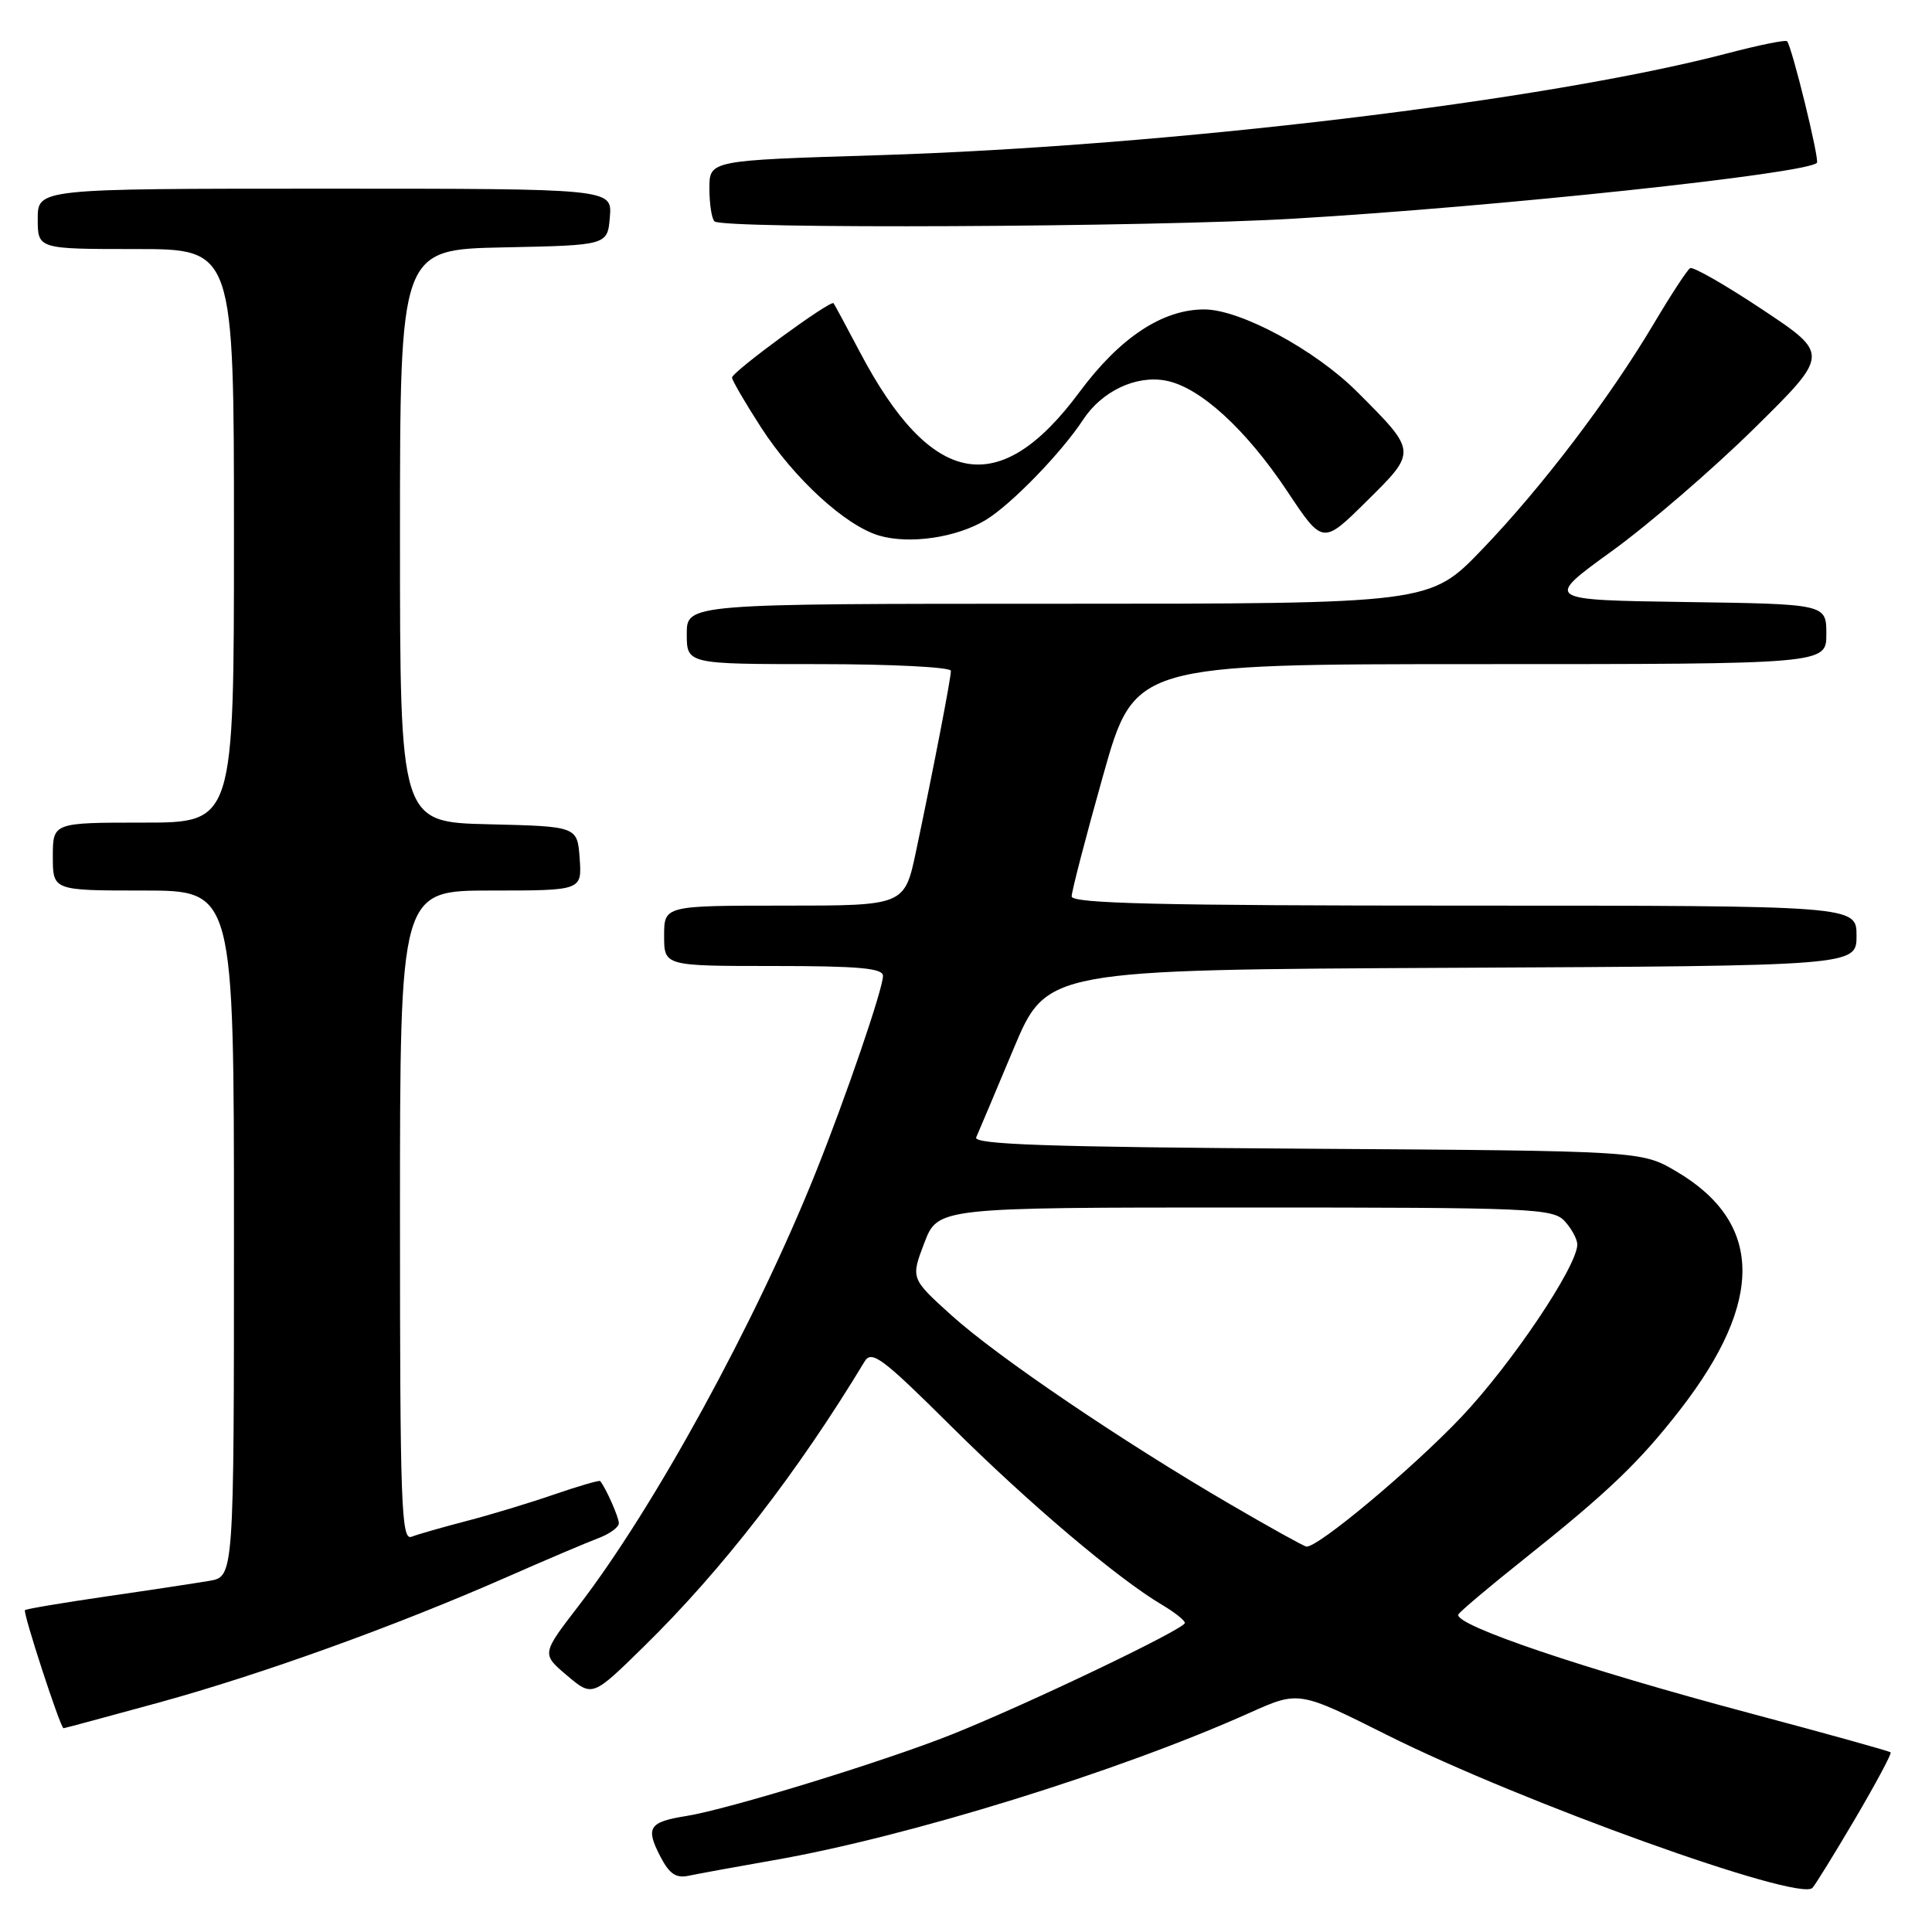 <?xml version="1.0" encoding="UTF-8" standalone="no"?>
<!DOCTYPE svg PUBLIC "-//W3C//DTD SVG 1.1//EN" "http://www.w3.org/Graphics/SVG/1.1/DTD/svg11.dtd" >
<svg xmlns="http://www.w3.org/2000/svg" xmlns:xlink="http://www.w3.org/1999/xlink" version="1.1" viewBox="0 0 256 256">
 <g >
 <path fill="currentColor"
d=" M 245.81 241.00 C 248.56 236.32 250.68 232.36 250.52 232.20 C 250.36 232.03 241.97 229.70 231.87 227.01 C 209.82 221.14 192.66 215.33 193.24 213.93 C 193.38 213.59 197.32 210.26 202.00 206.54 C 213.10 197.70 217.24 193.73 222.65 186.76 C 233.80 172.38 233.62 161.98 222.11 155.21 C 217.50 152.50 217.50 152.50 173.16 152.21 C 138.92 151.99 128.94 151.65 129.35 150.71 C 129.65 150.04 131.87 144.78 134.29 139.00 C 138.69 128.50 138.69 128.50 192.34 128.24 C 246.00 127.98 246.00 127.98 246.00 123.99 C 246.00 120.00 246.00 120.00 194.00 120.00 C 153.71 120.00 142.00 119.72 142.00 118.78 C 142.00 118.11 143.87 110.91 146.16 102.78 C 150.32 88.00 150.32 88.00 196.16 88.00 C 242.00 88.00 242.00 88.00 242.00 84.02 C 242.00 80.04 242.00 80.04 223.31 79.77 C 204.63 79.50 204.63 79.50 213.56 73.04 C 218.48 69.48 226.98 62.15 232.46 56.75 C 242.42 46.93 242.42 46.93 233.53 41.02 C 228.64 37.77 224.33 35.30 223.95 35.53 C 223.56 35.77 221.41 39.06 219.16 42.85 C 213.24 52.81 204.29 64.59 196.37 72.82 C 189.47 80.00 189.47 80.00 140.24 80.00 C 91.00 80.00 91.00 80.00 91.00 84.00 C 91.00 88.00 91.00 88.00 108.50 88.00 C 118.12 88.00 126.00 88.40 126.00 88.89 C 126.00 89.89 123.71 101.75 121.39 112.75 C 119.86 120.00 119.86 120.00 103.93 120.00 C 88.00 120.00 88.00 120.00 88.00 124.00 C 88.00 128.00 88.00 128.00 102.50 128.00 C 113.80 128.00 117.00 128.29 117.00 129.31 C 117.00 131.03 112.08 145.40 108.06 155.42 C 100.12 175.23 86.66 199.82 76.63 212.83 C 71.76 219.16 71.76 219.16 75.13 222.01 C 78.50 224.86 78.50 224.86 85.31 218.18 C 95.73 207.97 105.70 195.08 114.56 180.41 C 115.50 178.86 116.90 179.91 126.03 188.98 C 136.30 199.19 148.08 209.16 153.98 212.65 C 155.64 213.63 157.00 214.71 157.00 215.05 C 157.00 215.85 135.87 225.95 126.00 229.87 C 117.02 233.44 96.50 239.74 90.94 240.63 C 85.99 241.42 85.51 242.16 87.49 245.98 C 88.70 248.32 89.58 248.91 91.28 248.54 C 92.50 248.28 97.55 247.36 102.50 246.49 C 120.31 243.39 148.27 234.73 165.60 226.95 C 172.10 224.04 172.10 224.04 183.80 229.90 C 201.49 238.76 238.33 252.01 240.15 250.16 C 240.51 249.80 243.05 245.68 245.81 241.00 Z  M 21.08 225.59 C 34.70 221.84 52.27 215.51 67.00 209.04 C 72.22 206.74 77.74 204.40 79.25 203.83 C 80.76 203.27 82.00 202.37 82.00 201.84 C 82.00 201.05 80.32 197.24 79.53 196.25 C 79.42 196.11 76.67 196.91 73.41 198.03 C 70.16 199.15 64.93 200.74 61.78 201.55 C 58.64 202.37 55.37 203.30 54.53 203.63 C 53.17 204.15 53.00 199.42 53.00 161.11 C 53.00 118.00 53.00 118.00 65.06 118.00 C 77.11 118.00 77.11 118.00 76.81 113.75 C 76.50 109.50 76.50 109.50 64.75 109.22 C 53.00 108.94 53.00 108.94 53.00 71.00 C 53.00 33.06 53.00 33.06 66.75 32.78 C 80.50 32.50 80.50 32.50 80.81 28.75 C 81.12 25.00 81.12 25.00 43.06 25.00 C 5.00 25.00 5.00 25.00 5.00 29.00 C 5.00 33.00 5.00 33.00 18.00 33.00 C 31.00 33.00 31.00 33.00 31.00 71.00 C 31.00 109.00 31.00 109.00 19.00 109.00 C 7.00 109.00 7.00 109.00 7.00 113.50 C 7.00 118.00 7.00 118.00 19.00 118.00 C 31.00 118.00 31.00 118.00 31.00 163.45 C 31.00 208.91 31.00 208.91 27.75 209.47 C 25.96 209.77 19.80 210.71 14.05 211.54 C 8.31 212.38 3.47 213.19 3.31 213.35 C 3.00 213.66 8.01 229.00 8.42 229.00 C 8.55 229.00 14.25 227.46 21.08 225.59 Z  M 130.63 68.89 C 134.00 66.84 140.64 60.00 143.52 55.61 C 146.00 51.83 150.52 49.69 154.46 50.43 C 158.97 51.27 165.07 56.84 170.58 65.11 C 175.27 72.17 175.27 72.17 181.08 66.42 C 187.79 59.79 187.80 59.89 179.81 51.90 C 174.26 46.35 164.32 41.00 159.57 41.00 C 154.02 41.00 148.39 44.73 143.02 51.97 C 132.41 66.29 123.39 64.62 113.90 46.58 C 112.14 43.24 110.59 40.36 110.45 40.18 C 110.07 39.70 97.00 49.27 97.00 50.03 C 97.00 50.39 98.73 53.36 100.84 56.63 C 105.22 63.41 112.00 69.63 116.46 70.96 C 120.49 72.16 126.76 71.24 130.63 68.89 Z  M 171.50 28.97 C 198.57 27.37 239.31 23.02 240.75 21.58 C 241.13 21.21 237.42 6.08 236.79 5.46 C 236.59 5.26 233.07 5.97 228.96 7.05 C 204.95 13.36 154.72 19.38 116.25 20.57 C 94.00 21.25 94.00 21.25 94.00 24.96 C 94.00 27.00 94.30 28.97 94.67 29.33 C 95.70 30.37 152.48 30.10 171.50 28.97 Z  M 163.00 199.32 C 148.75 191.02 132.17 179.79 126.09 174.30 C 120.68 169.41 120.68 169.41 122.47 164.71 C 124.27 160.00 124.27 160.00 164.98 160.00 C 203.15 160.00 205.79 160.11 207.35 161.83 C 208.26 162.83 209.00 164.22 209.00 164.90 C 209.00 167.78 200.27 180.76 193.64 187.76 C 187.16 194.59 174.59 205.11 173.10 204.93 C 172.77 204.89 168.22 202.37 163.00 199.32 Z "/>
</g>
</svg>